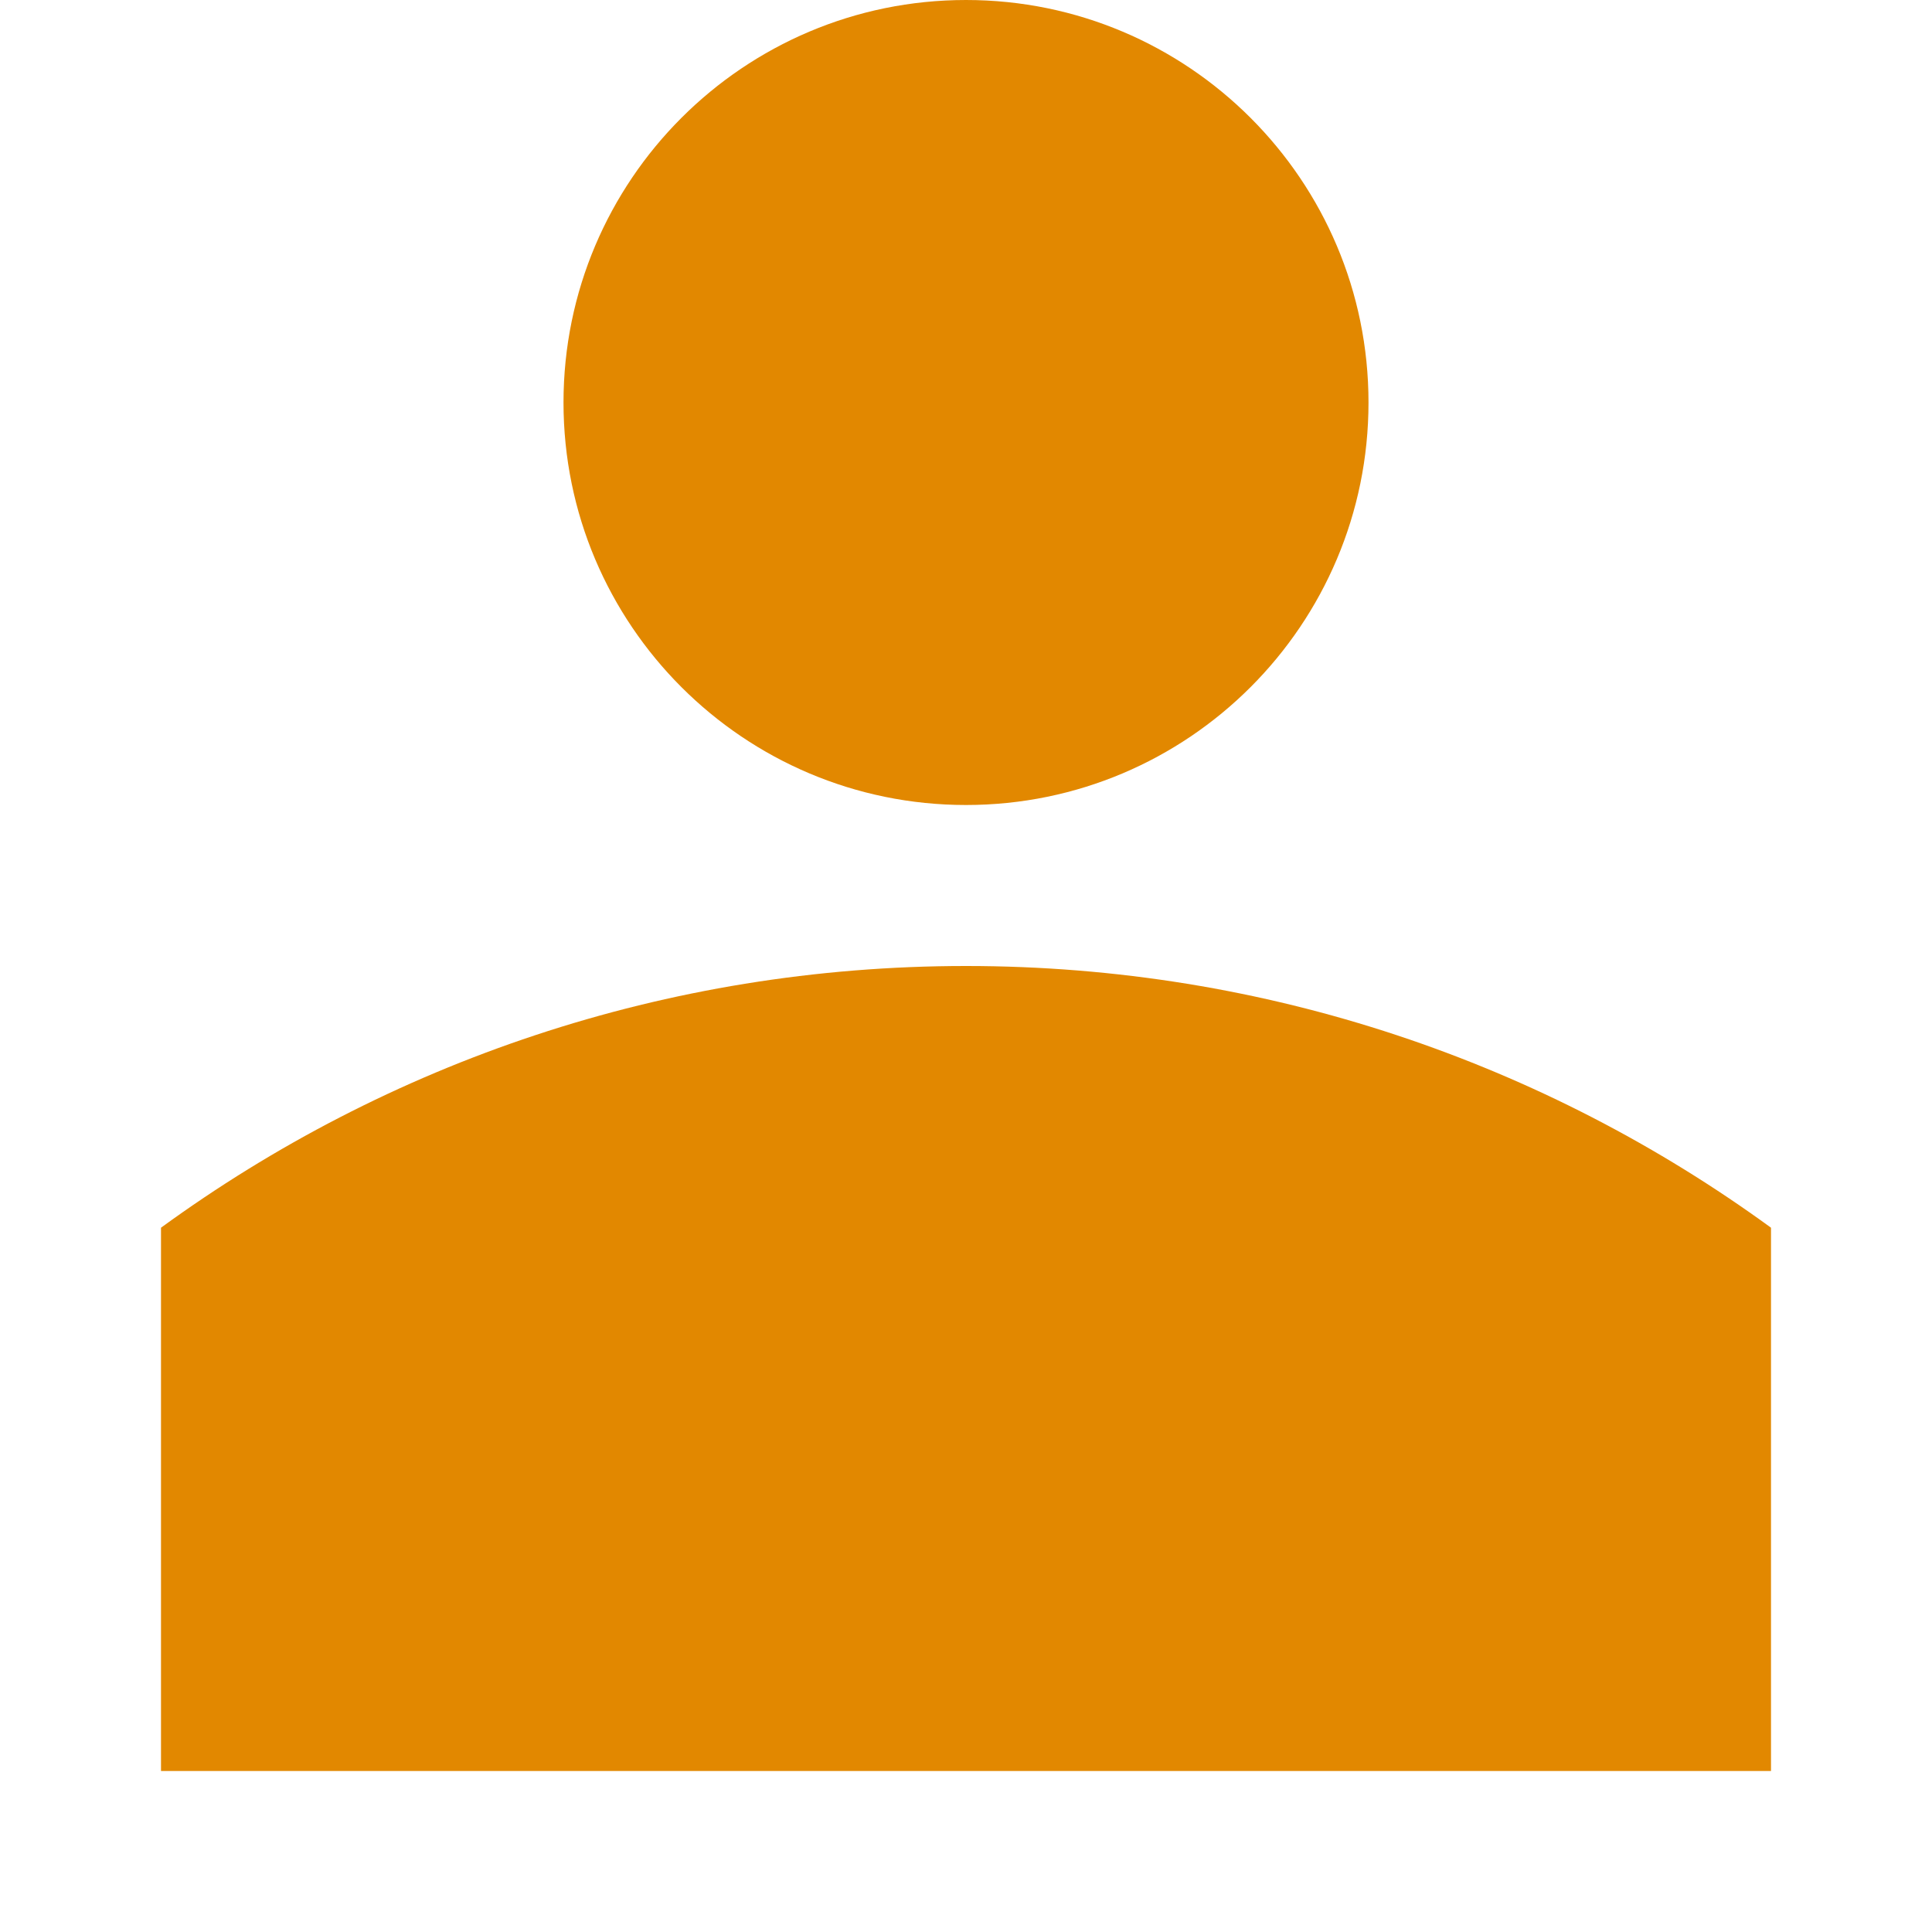 <svg xmlns="http://www.w3.org/2000/svg" width="24" height="24" viewBox="0 0 24 24" fill="none"><rect width="24" height="24" fill="none"/>
<path d="M17 5C17 7.761 14.761 10 12 10C9.239 10 7 7.761 7 5C7 2.239 9.239 0 12 0C14.761 0 17 2.239 17 5Z" fill="#E28800"/>
<path d="M22 22V15.251C19.194 13.207 15.738 12 12 12C8.262 12 4.806 13.207 2 15.251V22H22Z" fill="#E28800"/>
</svg>
